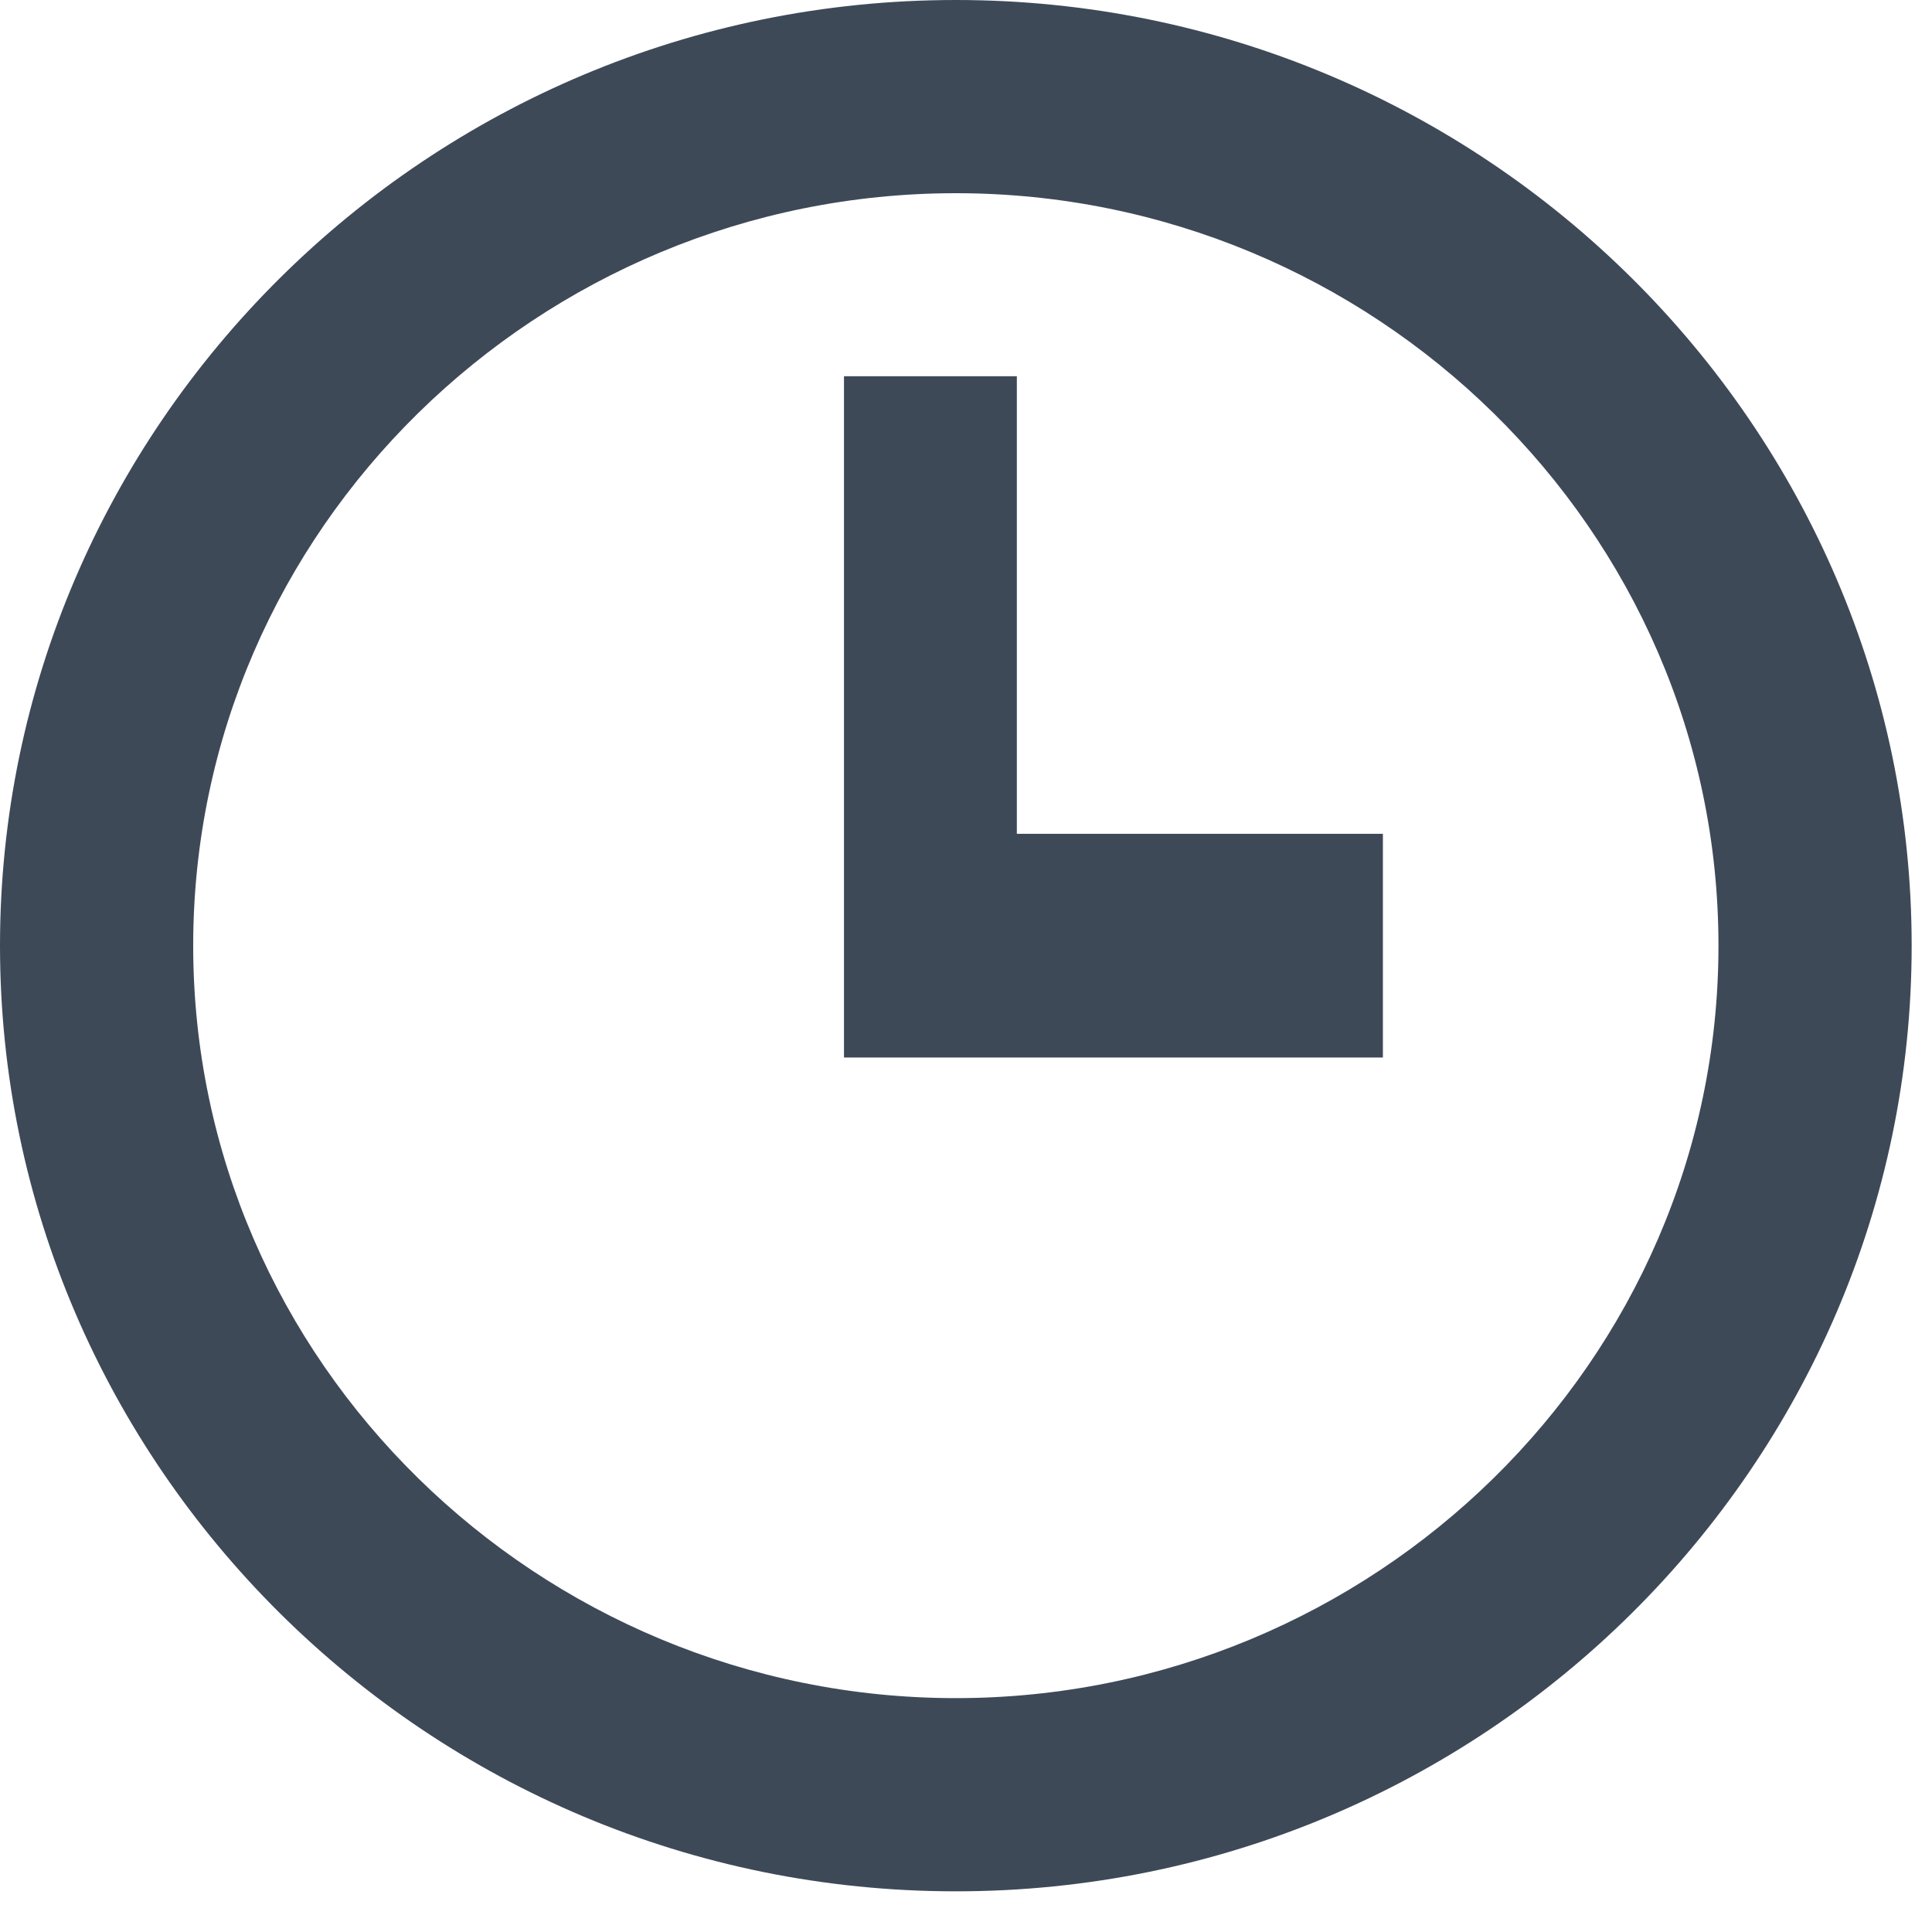 <?xml version="1.0" encoding="utf-8"?>
<!-- Generator: Adobe Illustrator 23.0.1, SVG Export Plug-In . SVG Version: 6.00 Build 0)  -->
<svg version="1.1" id="Layer_1" xmlns="http://www.w3.org/2000/svg" xmlns:xlink="http://www.w3.org/1999/xlink" x="0px" y="0px"
	 viewBox="0 0 19 19" style="enable-background:new 0 0 19 19;" xml:space="preserve">
<style type="text/css">
	.st0{fill:#3E4958;}
</style>
<path class="st0" d="M9.4,0C4.2,0,0,4.2,0,9.3c0,5.1,4.2,9.3,9.4,9.3c5.2,0,9.4-4.2,9.4-9.3C18.8,4.2,14.6,0,9.4,0z M9.4,16.7
	c-4.1,0-7.5-3.3-7.5-7.4c0-4.1,3.4-7.4,7.5-7.4c4.1,0,7.5,3.3,7.5,7.4C16.9,13.4,13.5,16.7,9.4,16.7z"/>
<path class="st0" d="M10,3.7H8.3v6.7h5.3V8.2H10V3.7z"/>
</svg>
